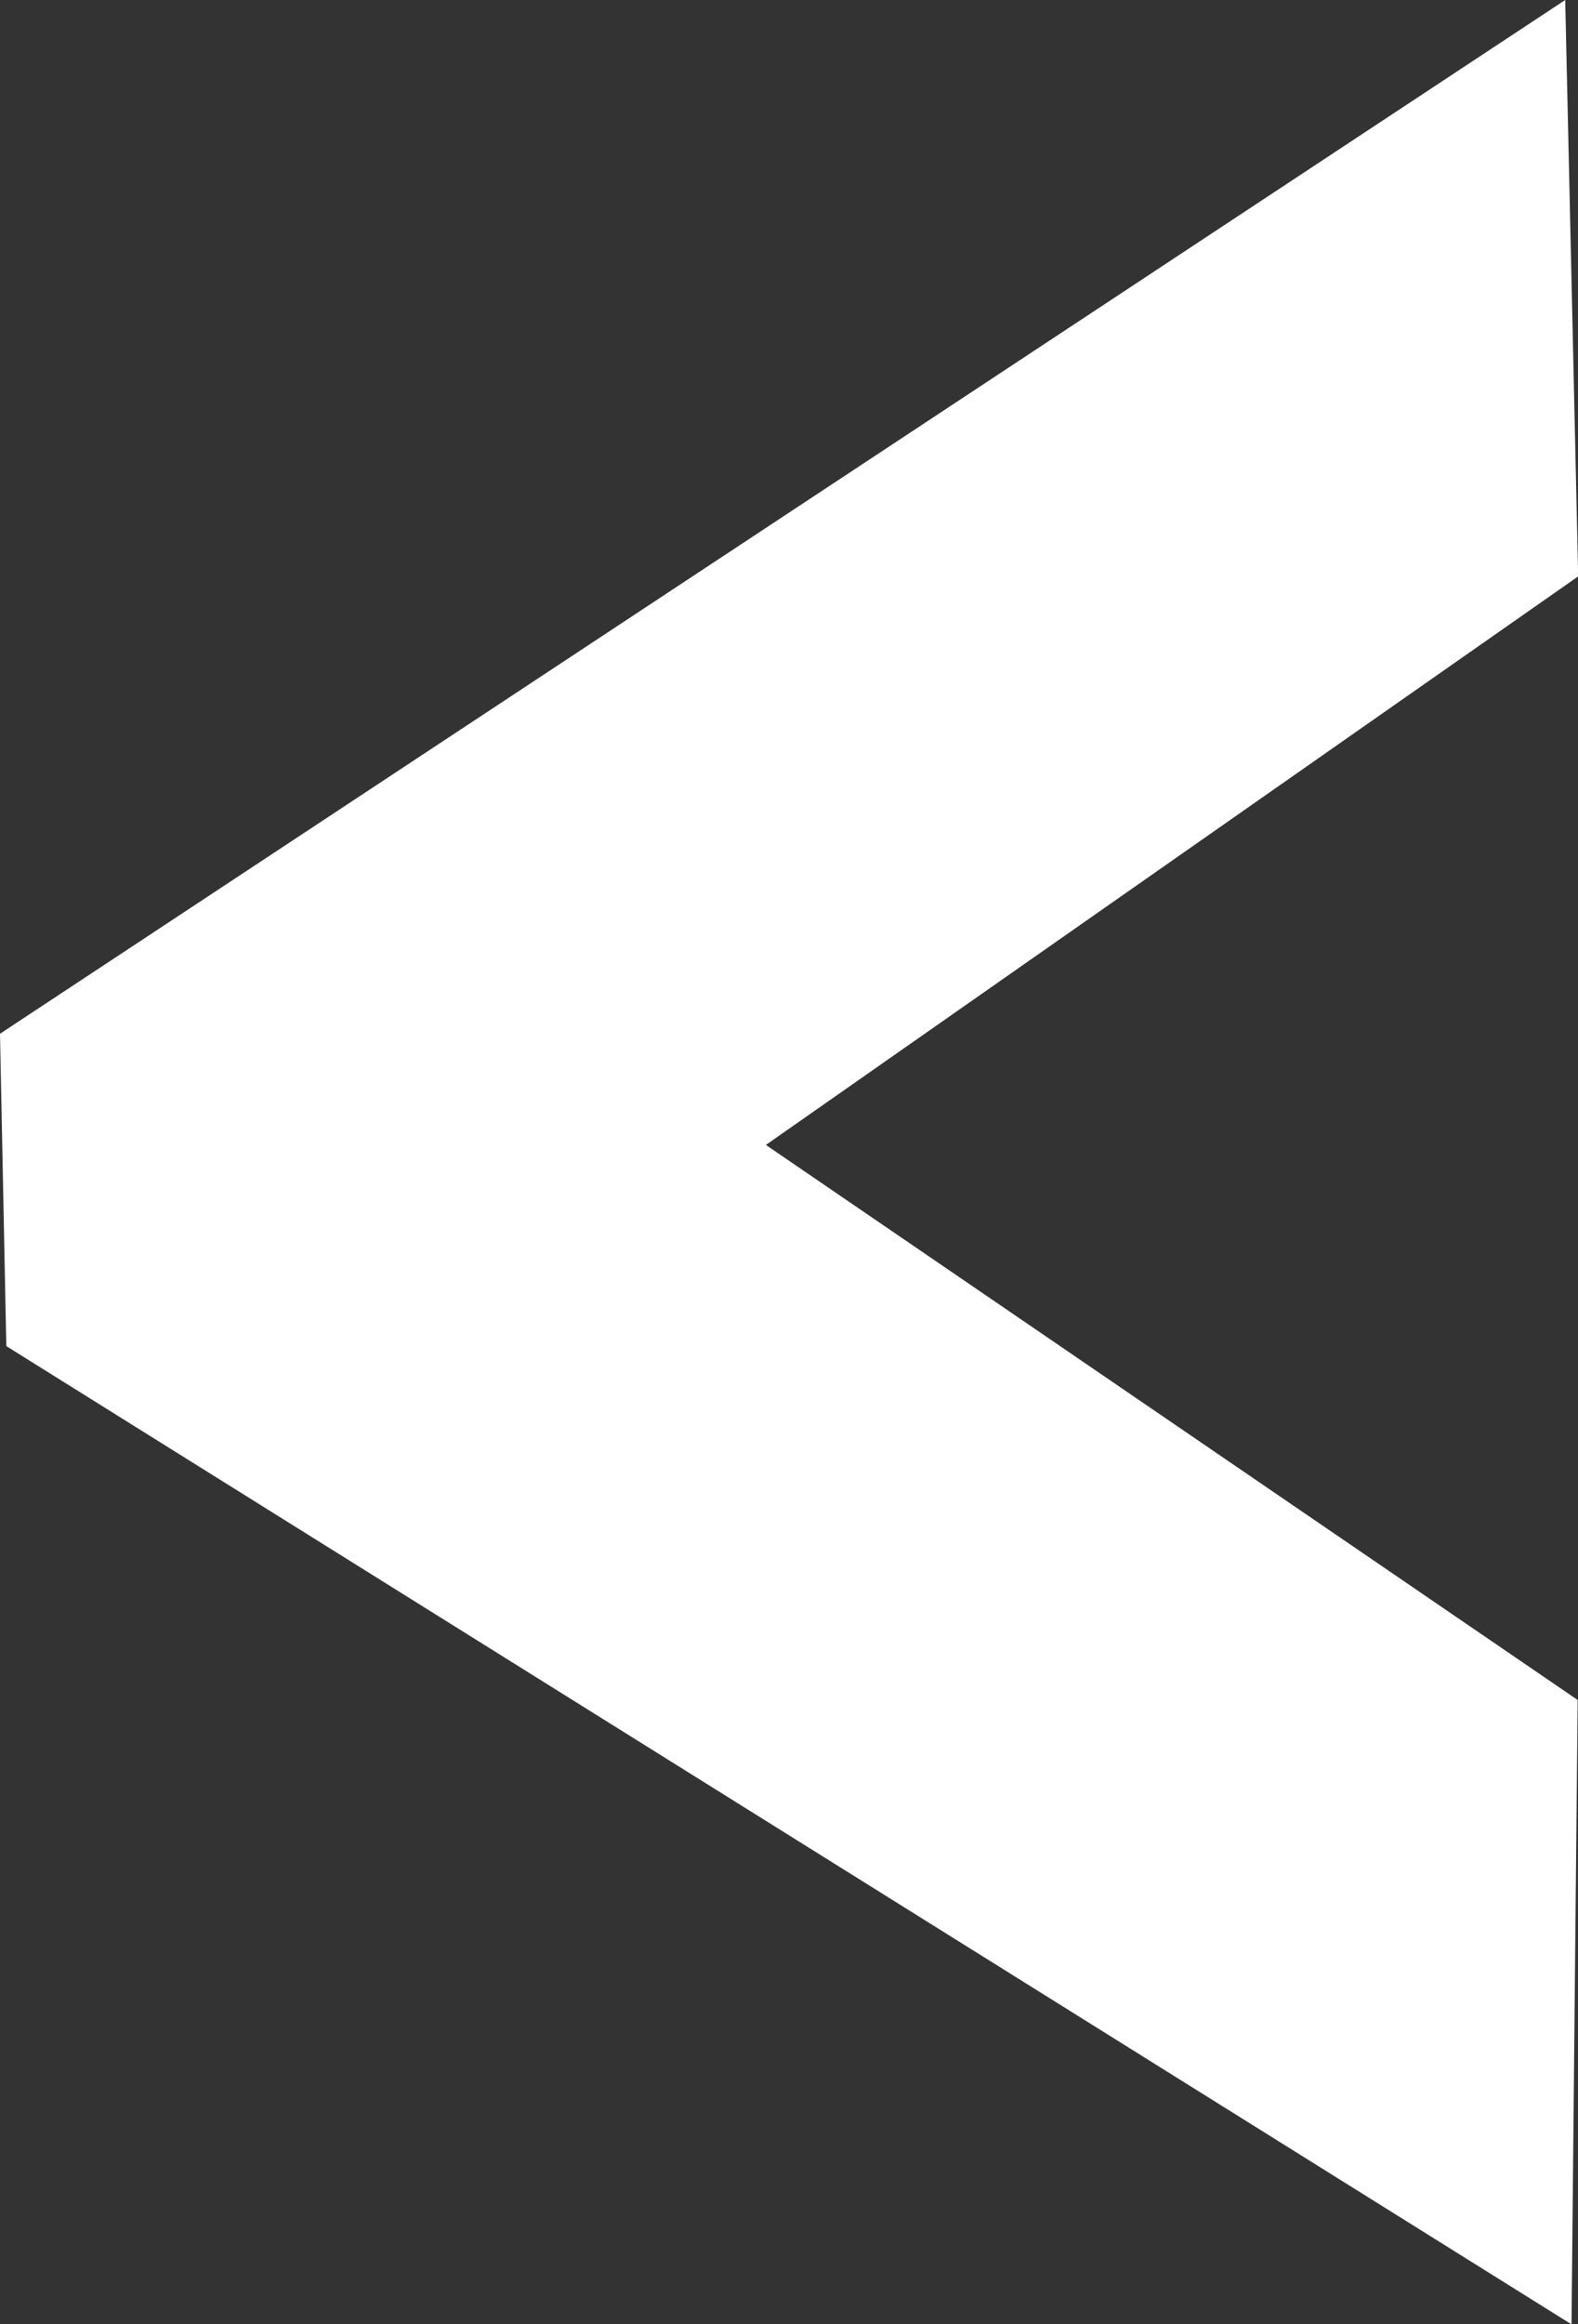 <?xml version="1.0" encoding="UTF-8" standalone="no"?>
<!-- Created with Inkscape (http://www.inkscape.org/) -->

<svg
   width="9.247mm"
   height="13.609mm"
   viewBox="0 0 9.247 13.609"
   version="1.1"
   id="svg1"
   xml:space="preserve"
   inkscape:version="1.3 (0e150ed6c4, 2023-07-21)"
   sodipodi:docname="nuoli.svg"
   xmlns:inkscape="http://www.inkscape.org/namespaces/inkscape"
   xmlns:sodipodi="http://sodipodi.sourceforge.net/DTD/sodipodi-0.dtd"
   xmlns="http://www.w3.org/2000/svg"
   xmlns:svg="http://www.w3.org/2000/svg"><rect x="0" y="0" width="9.247" height="13.609" fill="#333333" stroke="none"/><sodipodi:namedview
     id="namedview1"
     pagecolor="#ffffff"
     bordercolor="#000000"
     borderopacity="0.25"
     inkscape:showpageshadow="2"
     inkscape:pageopacity="0.0"
     inkscape:pagecheckerboard="0"
     inkscape:deskcolor="#d1d1d1"
     inkscape:document-units="mm"
     inkscape:zoom="4.1798822"
     inkscape:cx="-0.1196206"
     inkscape:cy="-8.4930624"
     inkscape:window-width="2560"
     inkscape:window-height="1369"
     inkscape:window-x="1912"
     inkscape:window-y="-8"
     inkscape:window-maximized="1"
     inkscape:current-layer="layer1" /><defs
     id="defs1" /><g
     inkscape:label="Taso 1"
     inkscape:groupmode="layer"
     id="layer1"
     transform="translate(-26.649,-66.274)"><path
       id="rect1"
       style="fill:#ffffff;stroke-width:1.273;stroke-linejoin:round"
       d="m 26.649,72.327 9.172,-6.053 0.076,3.375 -4.76,3.329 4.757,3.25 -0.036,3.656 -9.172,-5.728 z"
       sodipodi:nodetypes="cccccccc" /></g></svg>
